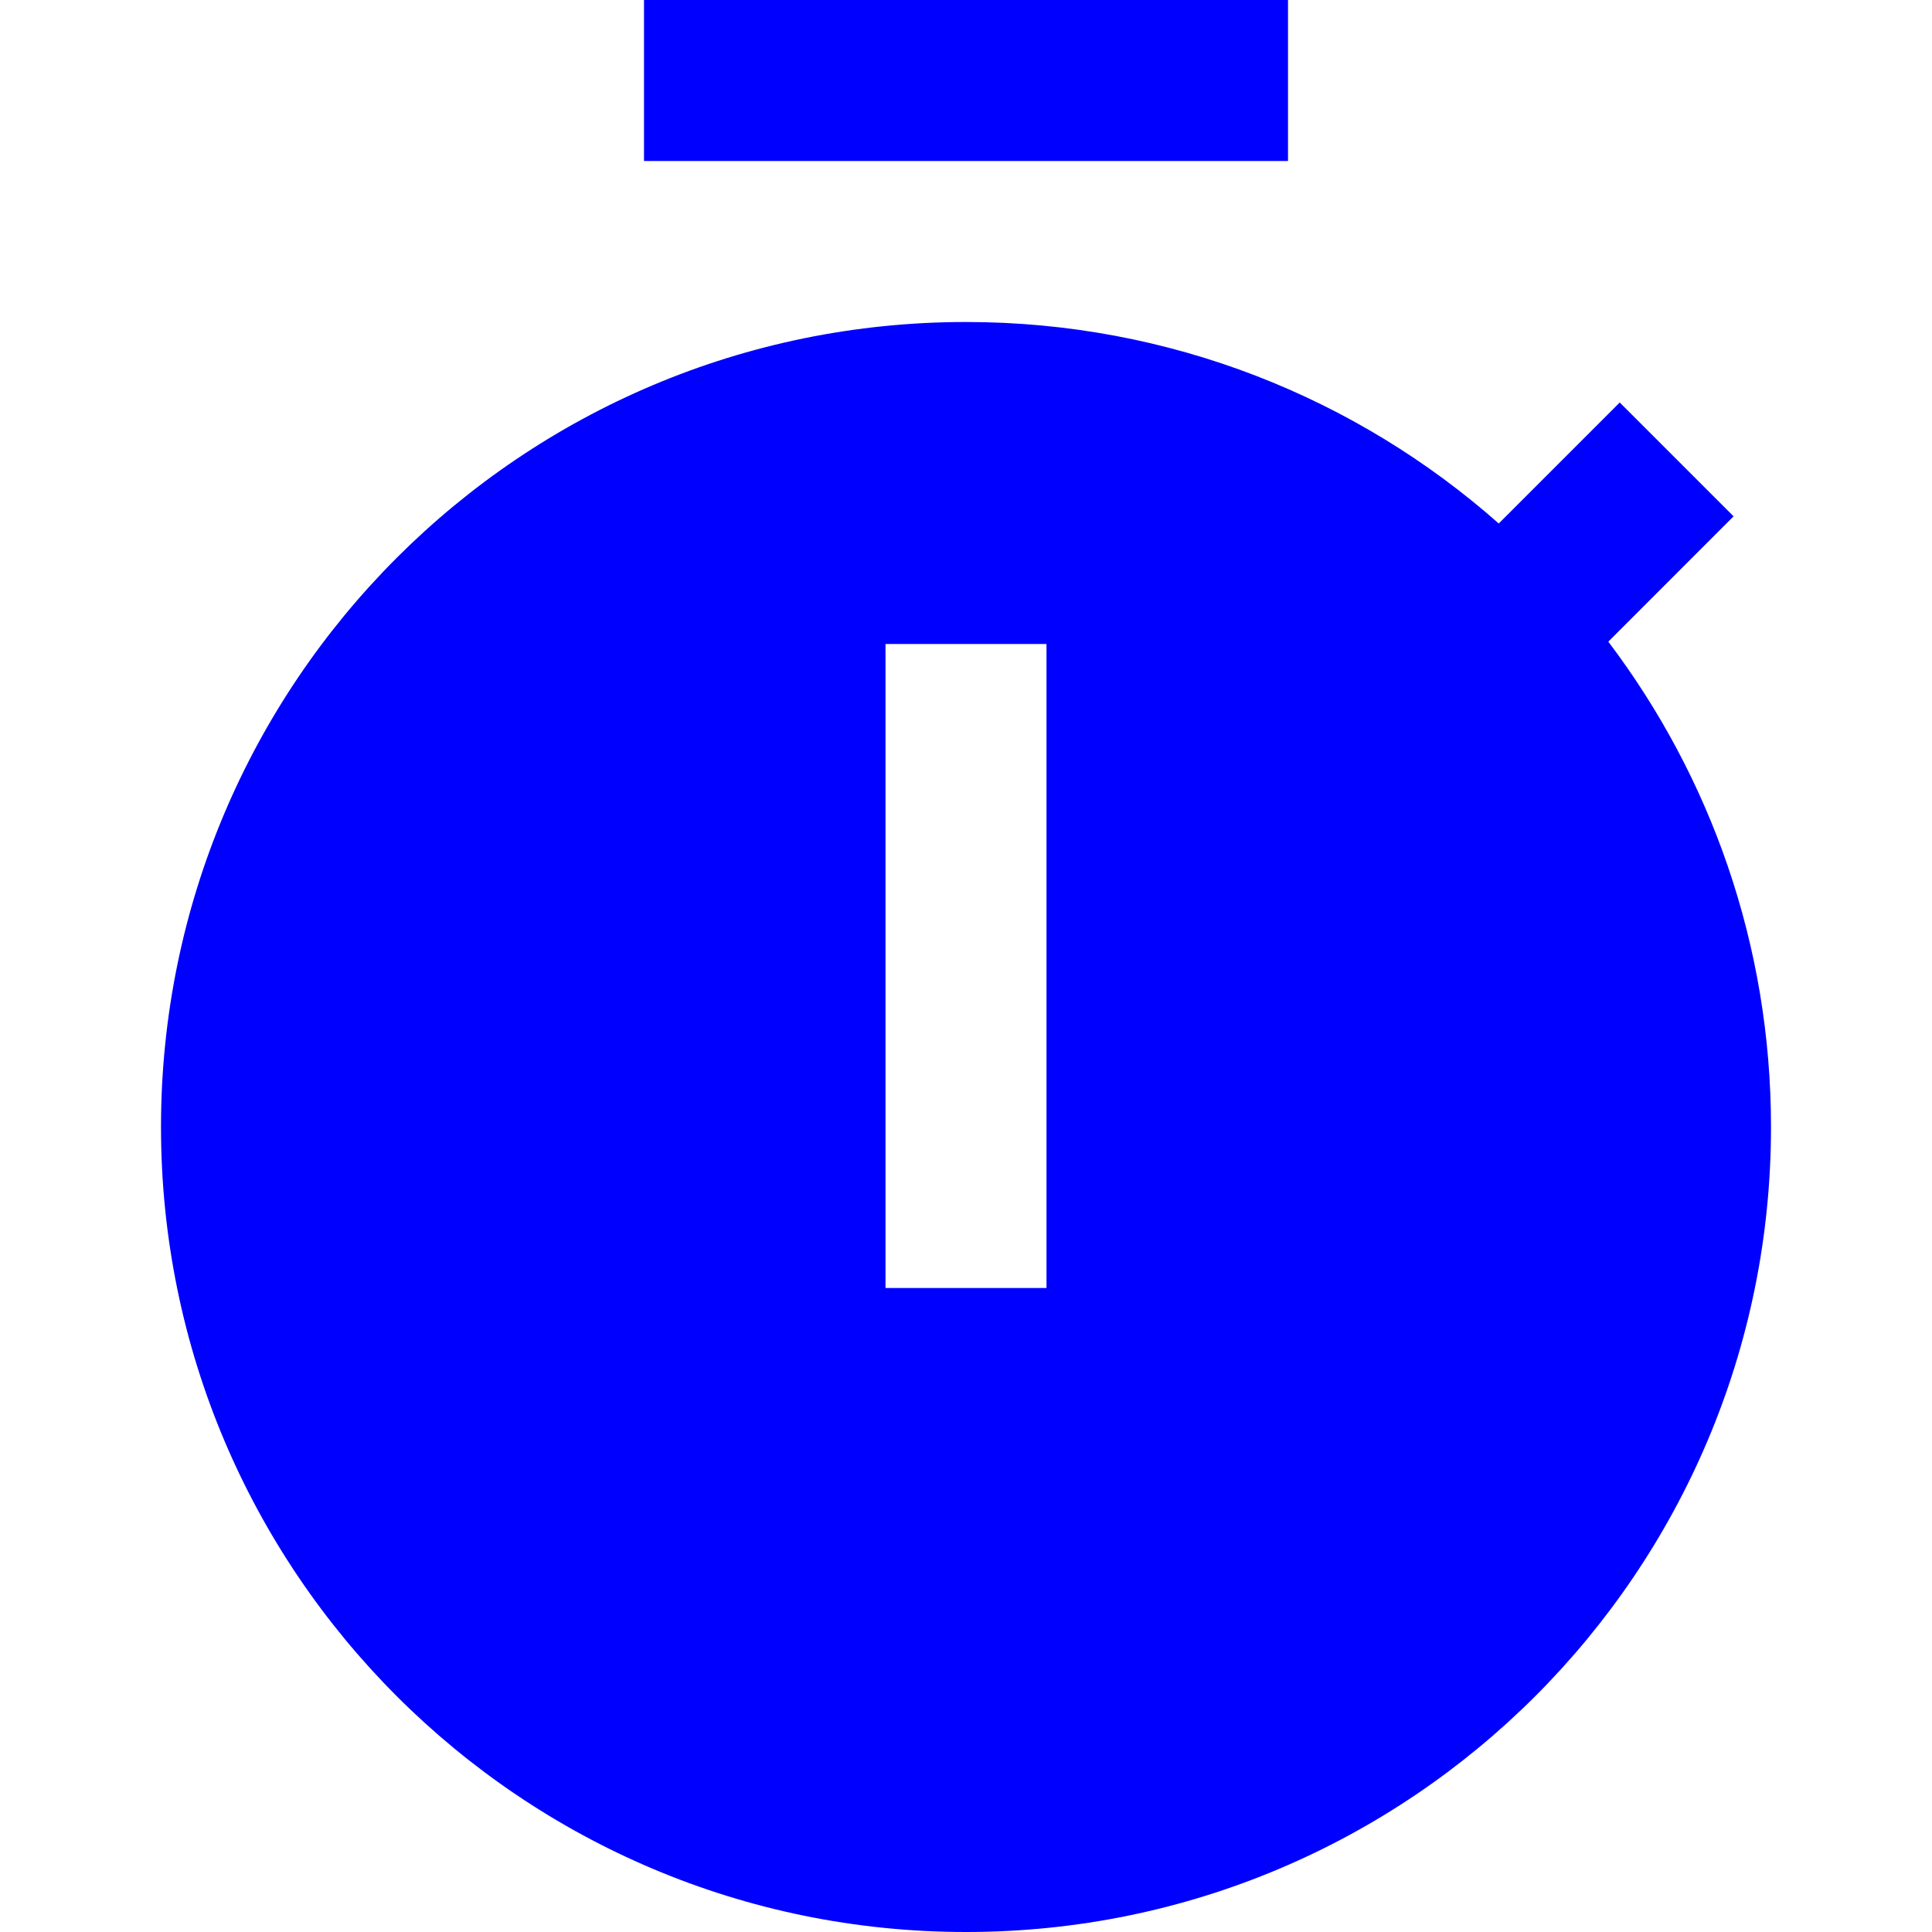 <svg width="24" height="24" viewBox="0 0 24 24" fill="none" xmlns="http://www.w3.org/2000/svg">
<path d="M16 0H8V2H16V0Z" fill="#0000FF"/>
<path fill-rule="evenodd" clip-rule="evenodd" d="M18.618 6.503L20.121 5L21.535 6.414L19.979 7.971C21.247 9.647 22 11.736 22 14C22 19.523 17.523 24 12 24C6.477 24 2 19.523 2 14C2 8.477 6.477 4 12 4C14.538 4 16.855 4.945 18.618 6.503ZM13 8V16H11V8H13Z" fill="#0000FF"/>
</svg>
